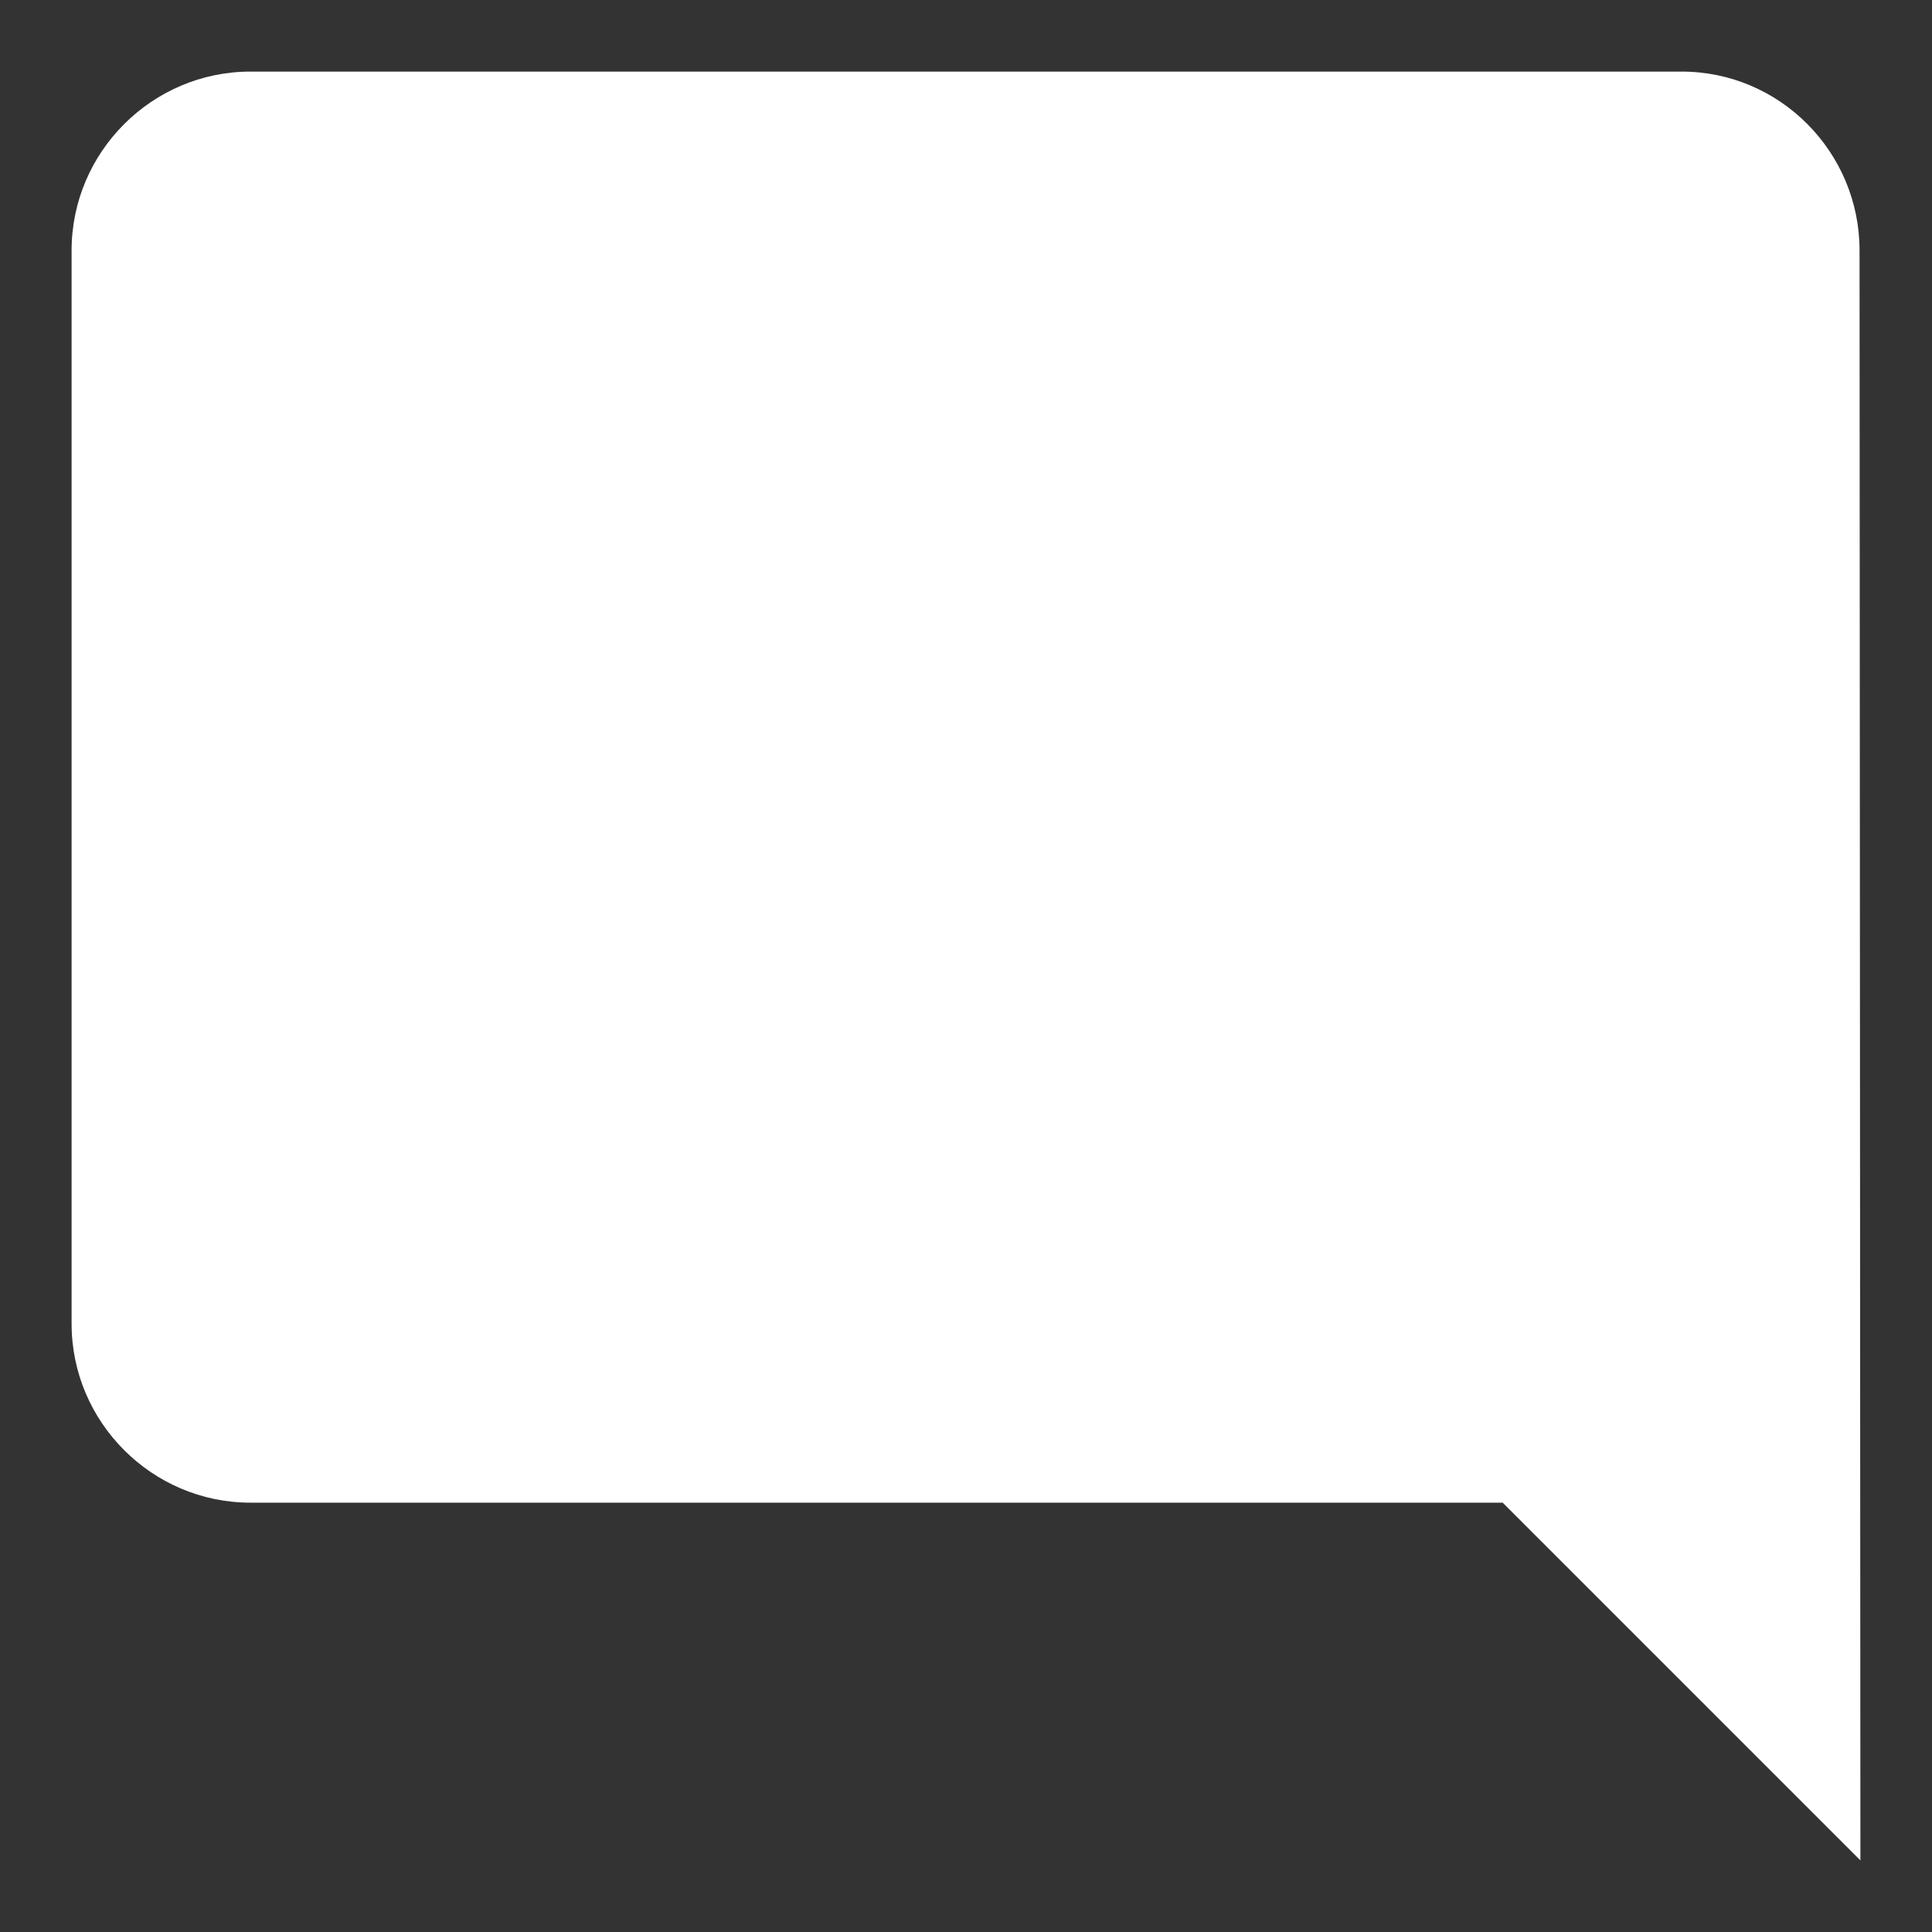 <svg width="18" height="18" viewBox="0 0 18 18" fill="none" xmlns="http://www.w3.org/2000/svg">
<rect x="0" y="0" width="18" height="18" fill="#333333" stroke="none"/>
<path d="M17.325 2.333C17.325 1.417 16.583 0.667 15.667 0.667H2.333C1.417 0.667 0.667 1.417 0.667 2.333V12.333C0.667 13.25 1.417 14 2.333 14H14L17.333 17.333L17.325 2.333Z" fill="white"/>
</svg>
